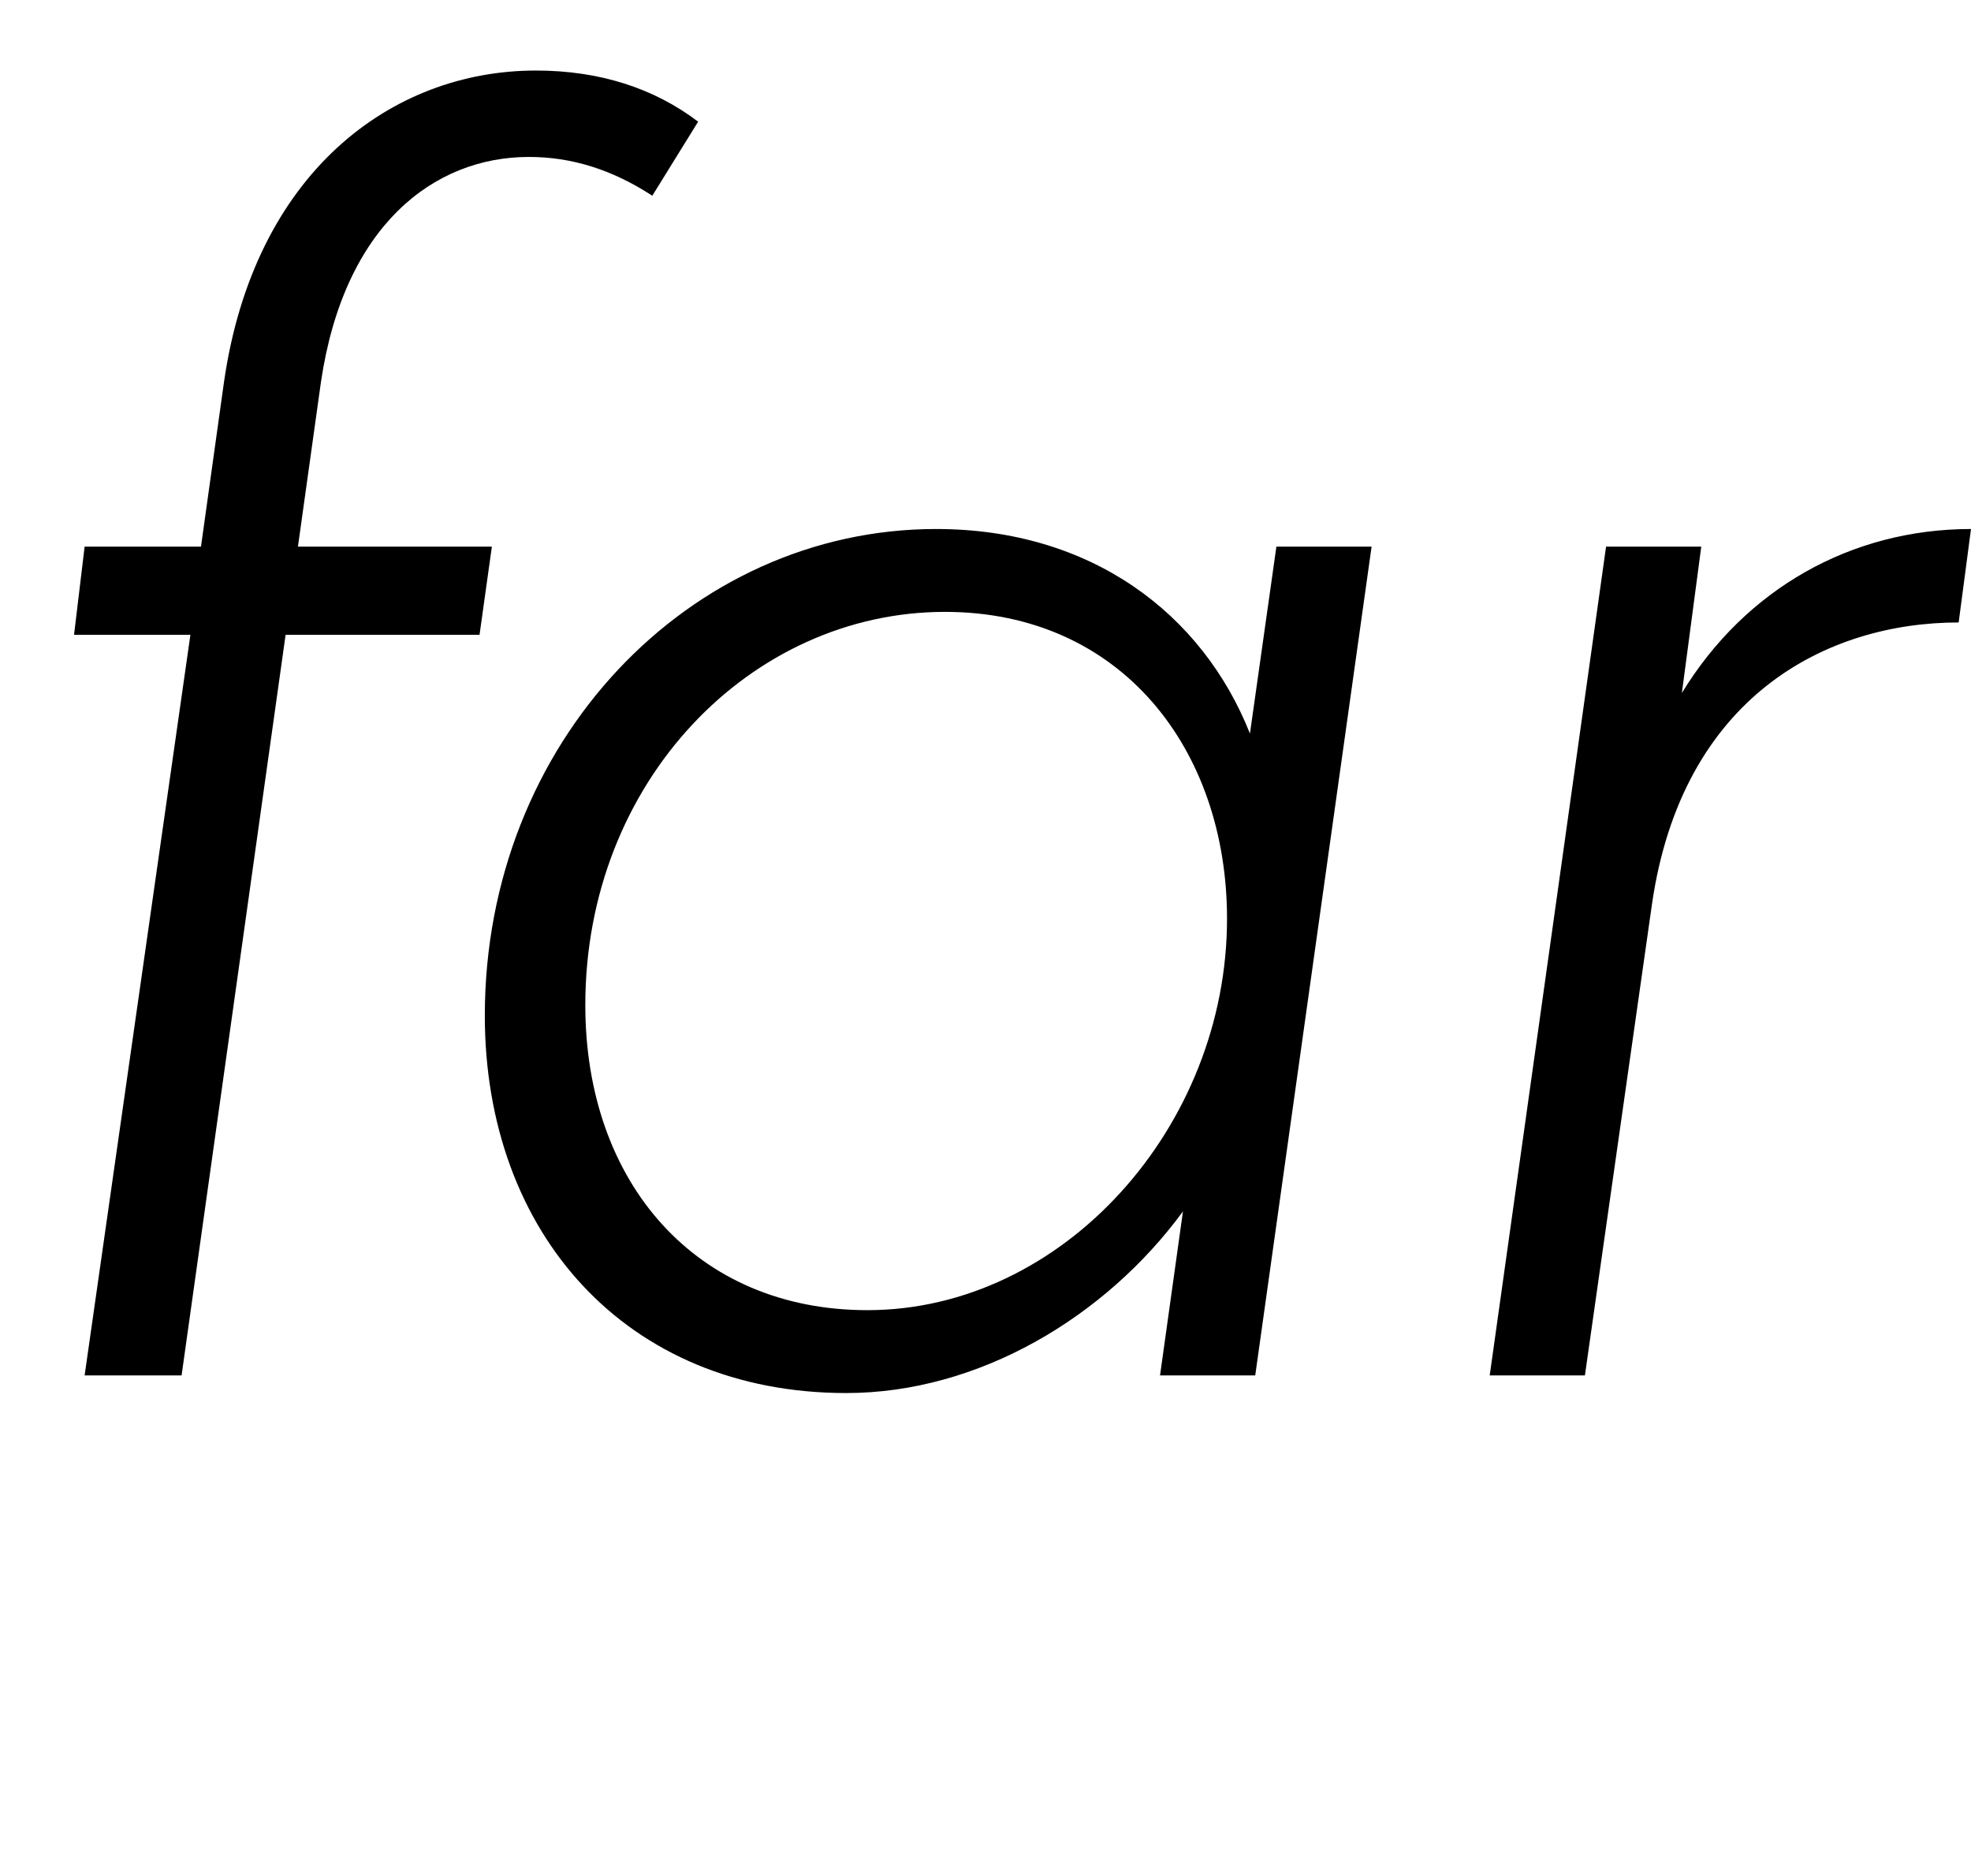 <svg width="1118" height="1064.002" xmlns="http://www.w3.org/2000/svg"><path d="M42 360.002h66l-60 420h55l59-420h110l7-50H169l13-93c13-89 64-128 118-128 24 0 47 7 70 22l26-42c-25-19-56-29-92-29-82 0-160 58-177 177l-13 93H48zm670 420l66-470h-54l-15 106c-27-68-90-116-178-116-140 0-256 121-256 276 0 123 80 214 205 214 75 0 147-43 191-103l-13 93zm-380-210c0-127 94-223 204-223 100 0 160 78 160 174 0 118-93 222-204 222-97 0-160-72-160-173zm567 210l38-267c17-118 99-160 174-160l7-53c-68 0-128 34-164 93l11-83h-54l-66 470zm0 0"/></svg>